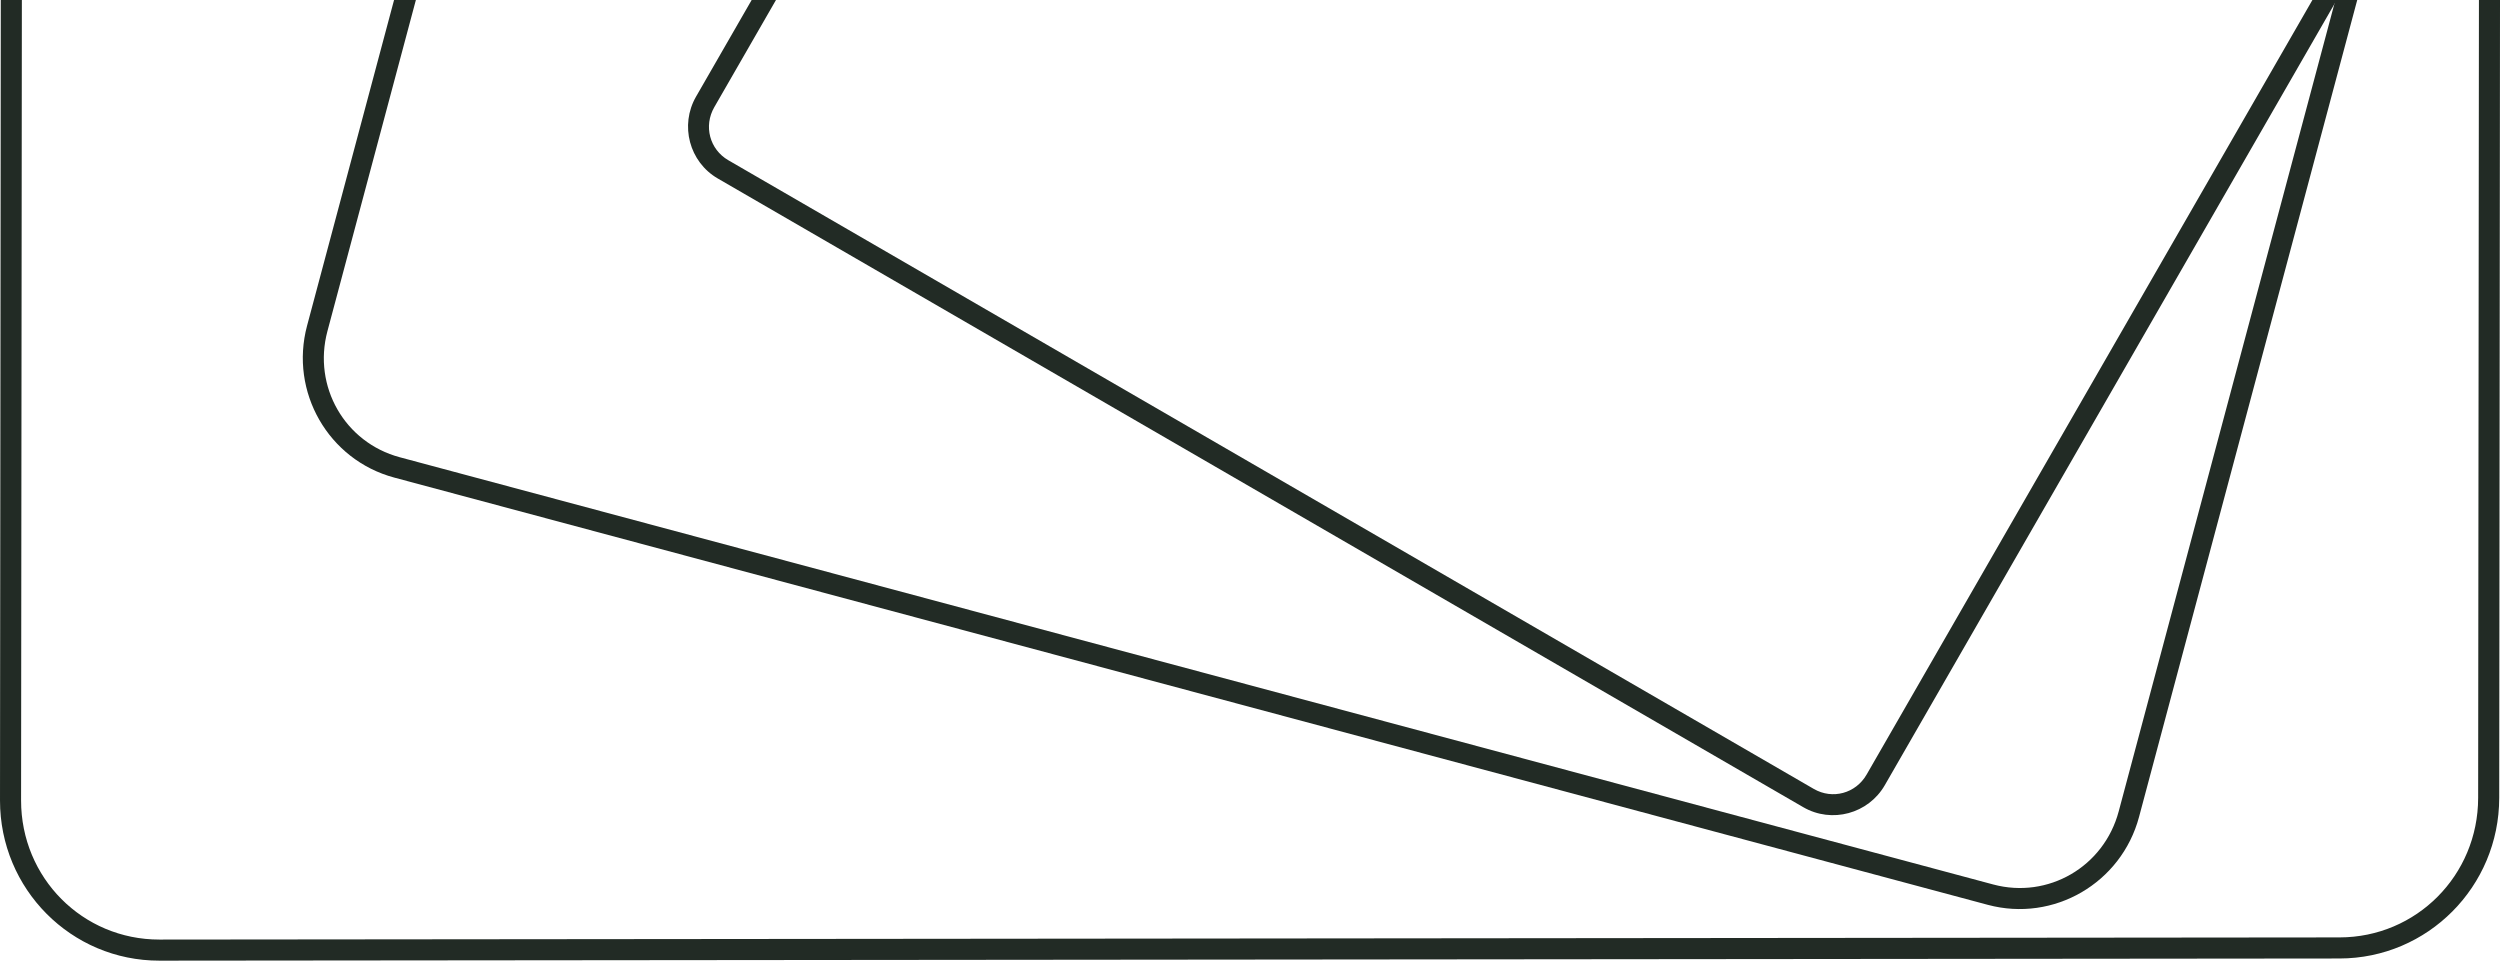 <?xml version="1.0" encoding="UTF-8" standalone="no"?>
<!-- Created with Inkscape (http://www.inkscape.org/) -->

<svg
   width="2372.221"
   height="911.549"
   viewBox="0 0 627.65 241.181"
   version="1.1"
   id="svg1"
   sodipodi:docname="MainPage_titlePageDecor.svg"
   xml:space="preserve"
   inkscape:version="1.3 (0e150ed6c4, 2023-07-21)"
   xmlns:inkscape="http://www.inkscape.org/namespaces/inkscape"
   xmlns:sodipodi="http://sodipodi.sourceforge.net/DTD/sodipodi-0.dtd"
   xmlns="http://www.w3.org/2000/svg"
   xmlns:svg="http://www.w3.org/2000/svg"><sodipodi:namedview
     id="namedview1"
     pagecolor="#505050"
     bordercolor="#000000"
     borderopacity="1"
     inkscape:showpageshadow="false"
     inkscape:pageopacity="0"
     inkscape:pagecheckerboard="false"
     inkscape:deskcolor="#747474"
     inkscape:document-units="mm"
     inkscape:zoom="0.22627417"
     inkscape:cx="1701.4757"
     inkscape:cy="815.38251"
     inkscape:window-width="1920"
     inkscape:window-height="1009"
     inkscape:window-x="-8"
     inkscape:window-y="-8"
     inkscape:window-maximized="1"
     inkscape:current-layer="layer1"
     inkscape:clip-to-page="false" /><defs
     id="defs1" /><g
     inkscape:label="Слой 1"
     inkscape:groupmode="layer"
     id="layer1"
     transform="translate(-1748.52,-138.107)"><path
       id="rect169"
       style="color:#000000;fill:#222b25;stroke-linecap:square;stroke-miterlimit:4.7;-inkscape-stroke:none;fill-opacity:1"
       d="m -139.84,1748.855 -200.941,10e-5 c -22.26,0 -40.28,17.905 -40.28,40.061 l 2.6e-4,547.332 c 0,22.156 18.019,40.061 40.279,40.061 h 200.319 l 0.005,-5.291 -200.324,-10e-5 c -19.437,0 -34.987,-15.47 -34.987,-34.77 l 2.6e-4,-547.332 c 0,-19.299 15.55,-34.77 34.986,-34.77 l 200.936,-10e-5 z"
       transform="matrix(9.8278083e-4,-1,1,-9.9088597e-4,0,0)" /><path
       id="rect170"
       style="color:#000000;fill:#222b25;stroke-linecap:square;stroke-miterlimit:4.7;-inkscape-stroke:none;fill-opacity:1"
       d="m 345.806,1820.31 -85.371,1e-4 c -17.211,0 -31.164,13.861 -31.164,30.994 l 8e-5,414.139 c 0,17.133 13.953,30.994 31.164,30.994 l 213.213,2e-4 -1.421,-5.292 -211.793,4e-4 c -14.388,0 -25.873,-11.427 -25.873,-25.703 l -7e-5,-414.139 c 0,-14.276 11.485,-25.703 25.873,-25.703 l 86.792,-10e-5 z"
       transform="matrix(0.258,-0.966,0.966,0.259,0,0)" /><path
       id="rect171"
       style="color:#000000;fill:#222b25;stroke-linecap:square;stroke-miterlimit:4.7;-inkscape-stroke:none;fill-opacity:1"
       d="m 851.842,1748.576 -28.695,-3e-4 c -8.281,0 -15.041,6.722 -15.041,14.985 l -5e-5,315.065 c 0,8.262 6.76,14.985 15.041,14.985 l 228.225,-2e-4 -3.06,-5.291 H 823.146 c -5.454,0 -9.75,-4.284 -9.75,-9.693 l 4e-5,-315.065 c 0,-5.409 4.296,-9.694 9.75,-9.694 l 31.755,10e-5 z"
       transform="matrix(0.499,-0.867,0.865,0.501,0,0)"
       sodipodi:nodetypes="ccsscccsssccc" /></g></svg>
